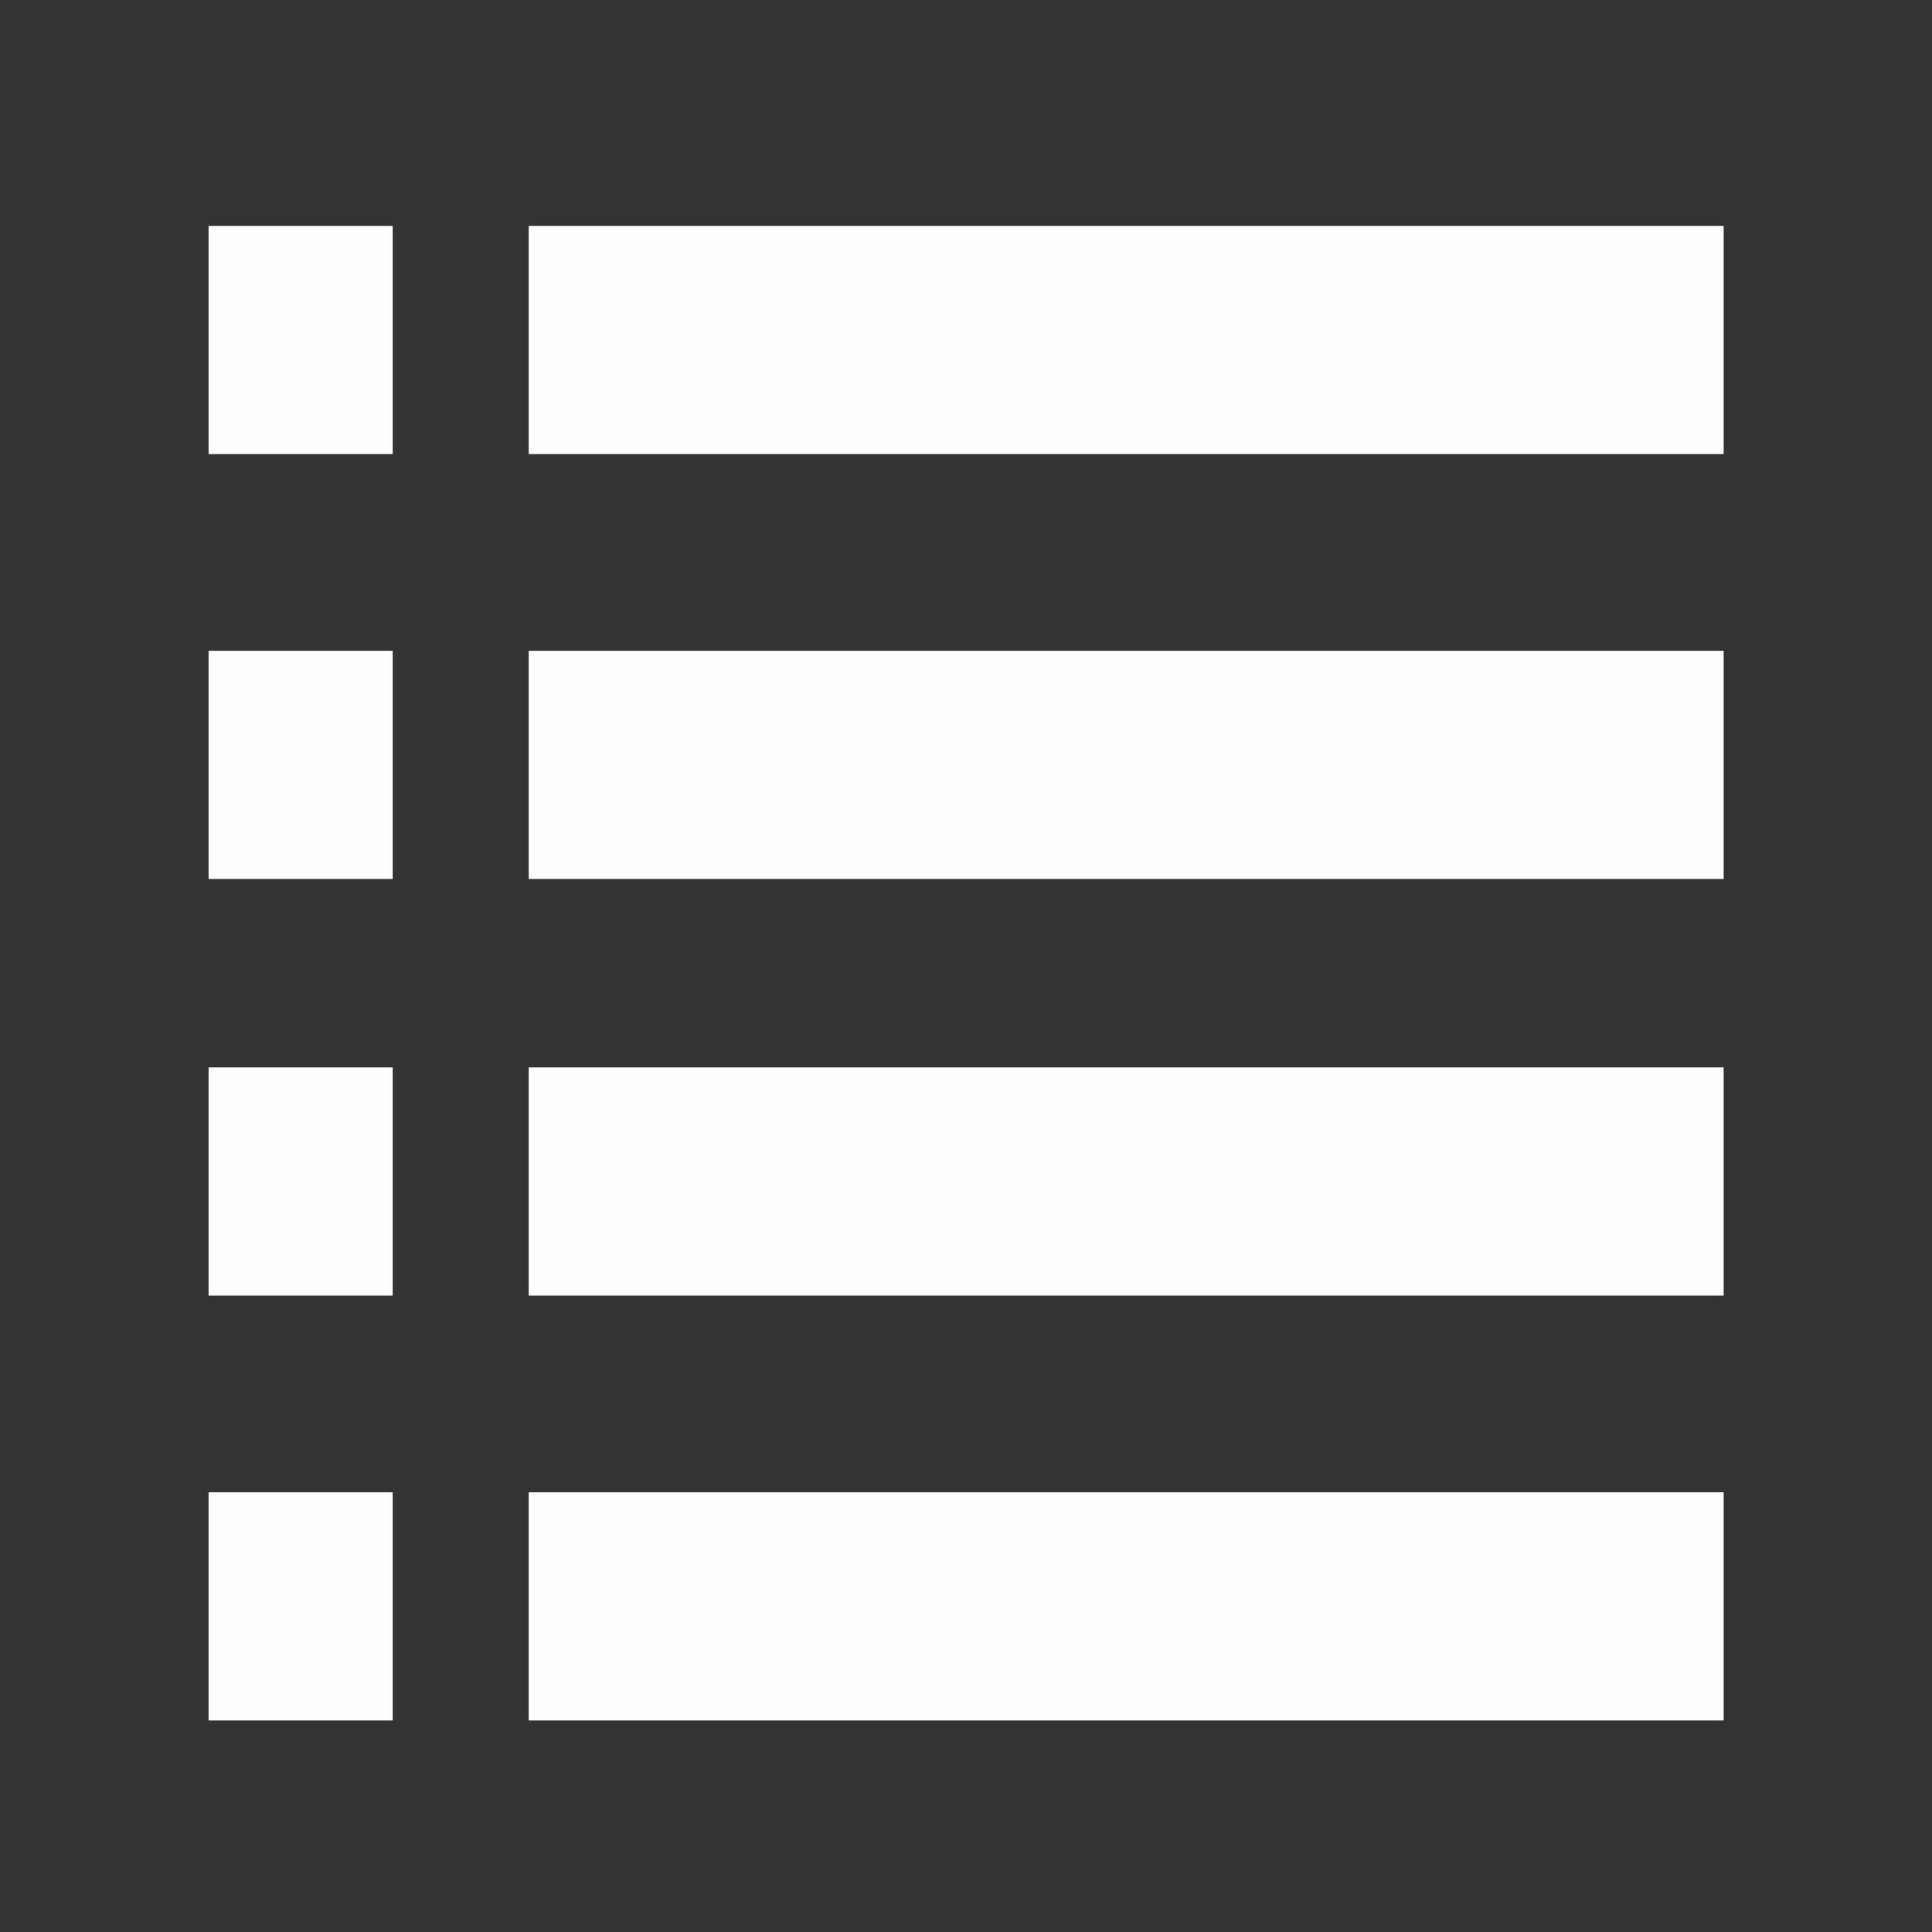 <?xml version="1.0" encoding="UTF-8" standalone="no"?>
<!-- Created with Inkscape (http://www.inkscape.org/) -->

<svg
   width="32"
   height="32"
   viewBox="0 0 8.467 8.467"
   version="1.1"
   id="svg1"
   inkscape:version="1.3.1 (9b9bdc1480, 2023-11-25, custom)"
   sodipodi:docname="lista.svg"
   xmlns:inkscape="http://www.inkscape.org/namespaces/inkscape"
   xmlns:sodipodi="http://sodipodi.sourceforge.net/DTD/sodipodi-0.dtd"
   xmlns="http://www.w3.org/2000/svg"
   xmlns:svg="http://www.w3.org/2000/svg">
  <rect x="0" y="0" width="8.467" height="8.467" fill="#333333" stroke="none"/>
  <sodipodi:namedview
     id="namedview1"
     pagecolor="#000000"
     bordercolor="#000000"
     borderopacity="0.25"
     inkscape:showpageshadow="2"
     inkscape:pageopacity="0.0"
     inkscape:pagecheckerboard="0"
     inkscape:deskcolor="#d1d1d1"
     inkscape:document-units="mm"
     inkscape:zoom="23.033894"
     inkscape:cx="20.42642"
     inkscape:cy="15.672556"
     inkscape:window-width="1920"
     inkscape:window-height="1011"
     inkscape:window-x="955"
     inkscape:window-y="1112"
     inkscape:window-maximized="1"
     inkscape:current-layer="path3" />
  <defs
     id="defs1" />
  <g
     inkscape:label="Capa 1"
     inkscape:groupmode="layer"
     id="layer1">
    <g
       id="path3">
      <path
         style="fill:none;fill-opacity:1;stroke:#fdfdfd;stroke-width:1;stroke-linecap:butt;stroke-linejoin:miter;stroke-dasharray:none;stroke-opacity:1"
         d="M 2.317,1.49 H 7.554"
         id="path16"
         sodipodi:nodetypes="cc" />
      <path
         style="fill:none;fill-opacity:1;stroke:#fdfdfd;stroke-width:1;stroke-linecap:butt;stroke-linejoin:miter;stroke-dasharray:none;stroke-opacity:1"
         d="M 0.914,1.49 H 1.721"
         id="path17"
         sodipodi:nodetypes="cc" />
      <path
         style="fill:none;fill-opacity:1;stroke:#fdfdfd;stroke-width:1;stroke-linecap:butt;stroke-linejoin:miter;stroke-dasharray:none;stroke-opacity:1"
         d="M 2.317,3.352 H 7.554"
         id="path18"
         sodipodi:nodetypes="cc" />
      <path
         style="fill:none;fill-opacity:1;stroke:#fdfdfd;stroke-width:1;stroke-linecap:butt;stroke-linejoin:miter;stroke-dasharray:none;stroke-opacity:1"
         d="M 0.914,3.352 H 1.721"
         id="path19"
         sodipodi:nodetypes="cc" />
      <path
         style="fill:none;fill-opacity:1;stroke:#fdfdfd;stroke-width:1;stroke-linecap:butt;stroke-linejoin:miter;stroke-dasharray:none;stroke-opacity:1"
         d="M 2.317,5.178 H 7.554"
         id="path20"
         sodipodi:nodetypes="cc" />
      <path
         style="fill:none;fill-opacity:1;stroke:#fdfdfd;stroke-width:1;stroke-linecap:butt;stroke-linejoin:miter;stroke-dasharray:none;stroke-opacity:1"
         d="M 0.914,5.178 H 1.721"
         id="path21"
         sodipodi:nodetypes="cc" />
      <path
         style="fill:none;fill-opacity:1;stroke:#fdfdfd;stroke-width:1;stroke-linecap:butt;stroke-linejoin:miter;stroke-dasharray:none;stroke-opacity:1"
         d="M 2.317,7.04 H 7.554"
         id="path22"
         sodipodi:nodetypes="cc" />
      <path
         style="fill:none;fill-opacity:1;stroke:#fdfdfd;stroke-width:1;stroke-linecap:butt;stroke-linejoin:miter;stroke-dasharray:none;stroke-opacity:1"
         d="M 0.914,7.04 H 1.721"
         id="path23"
         sodipodi:nodetypes="cc" />
    </g>
  </g>
</svg>

